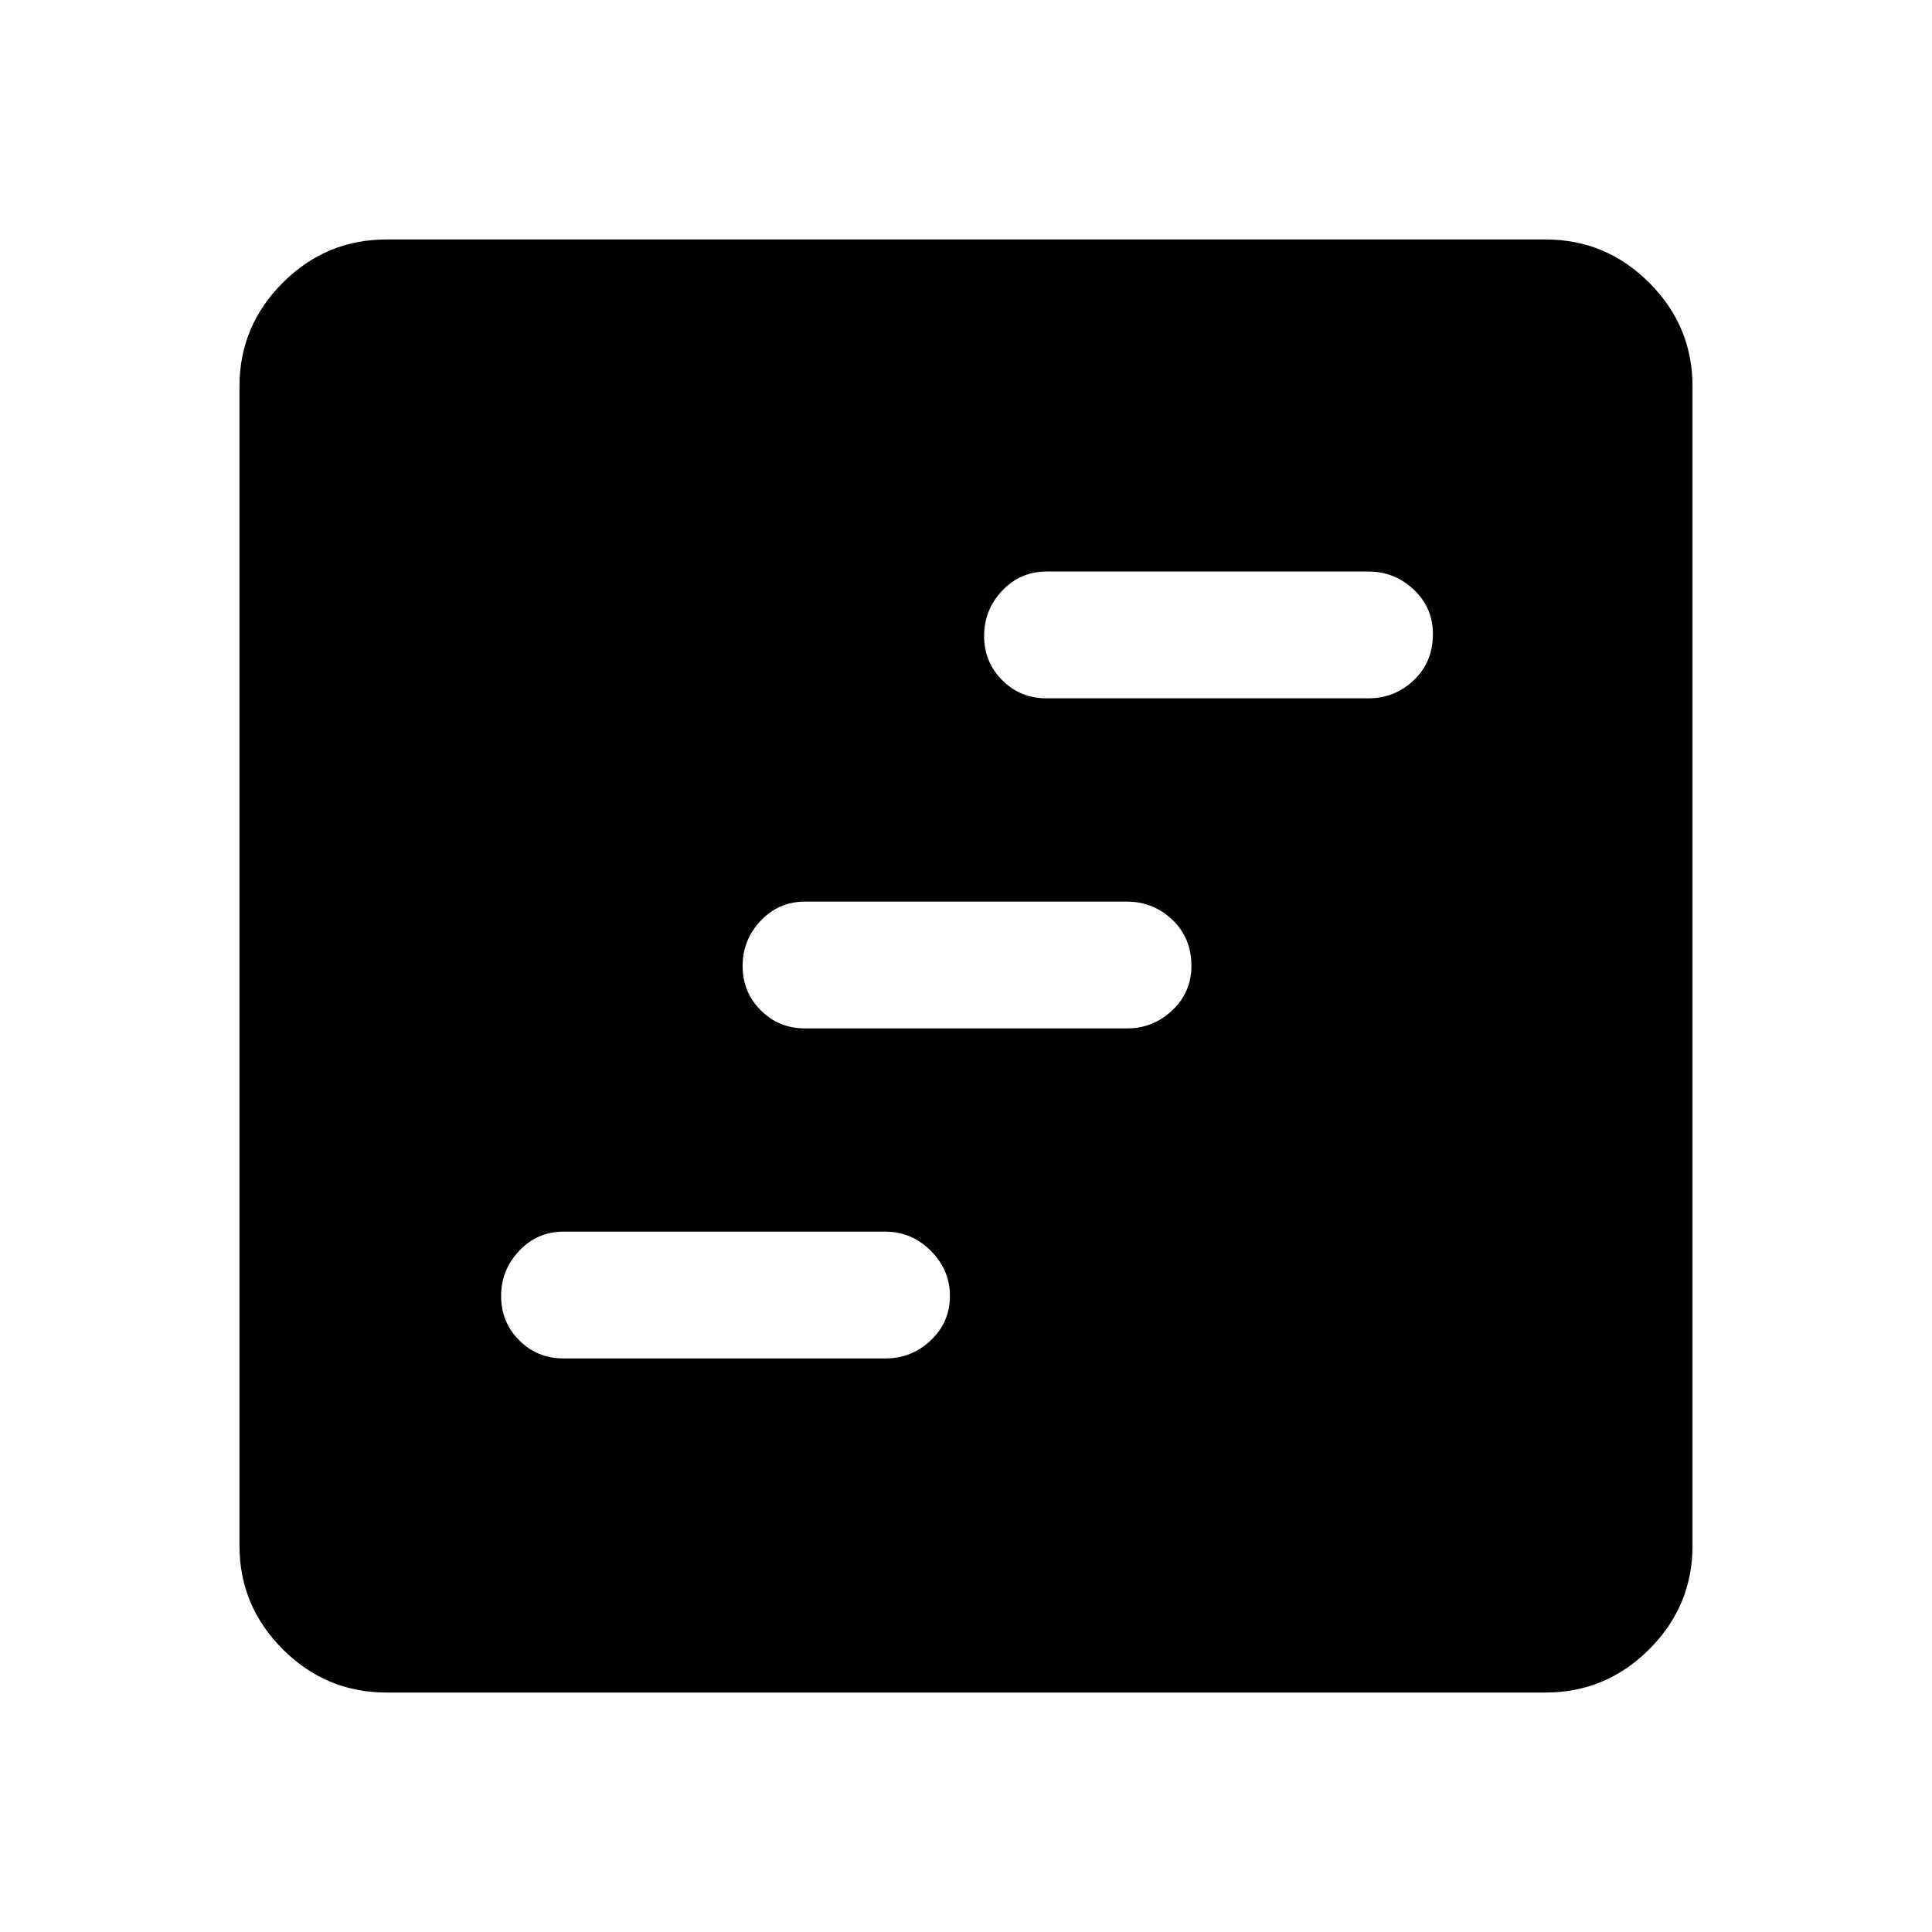 <svg xmlns="http://www.w3.org/2000/svg" height="40" width="40"><path d="M11.667 28.125h6.666q.542 0 .938-.375.396-.375.396-.917 0-.541-.396-.937t-.938-.396h-6.666q-.542 0-.917.396t-.375.937q0 .542.375.917t.917.375Zm10-13.667h6.666q.542 0 .938-.375.396-.375.396-.958 0-.542-.396-.917t-.938-.375h-6.666q-.542 0-.917.396t-.375.938q0 .541.375.916t.917.375Zm-5 6.834h6.666q.542 0 .938-.375.396-.375.396-.917 0-.583-.396-.958t-.938-.375h-6.666q-.542 0-.917.395-.375.396-.375.938 0 .542.375.917t.917.375ZM8 35.042q-1.25 0-2.146-.896-.896-.896-.896-2.146V8q0-1.25.896-2.146Q6.75 4.958 8 4.958h24q1.25 0 2.146.896.896.896.896 2.146v24q0 1.25-.896 2.146-.896.896-2.146.896Z"/></svg>